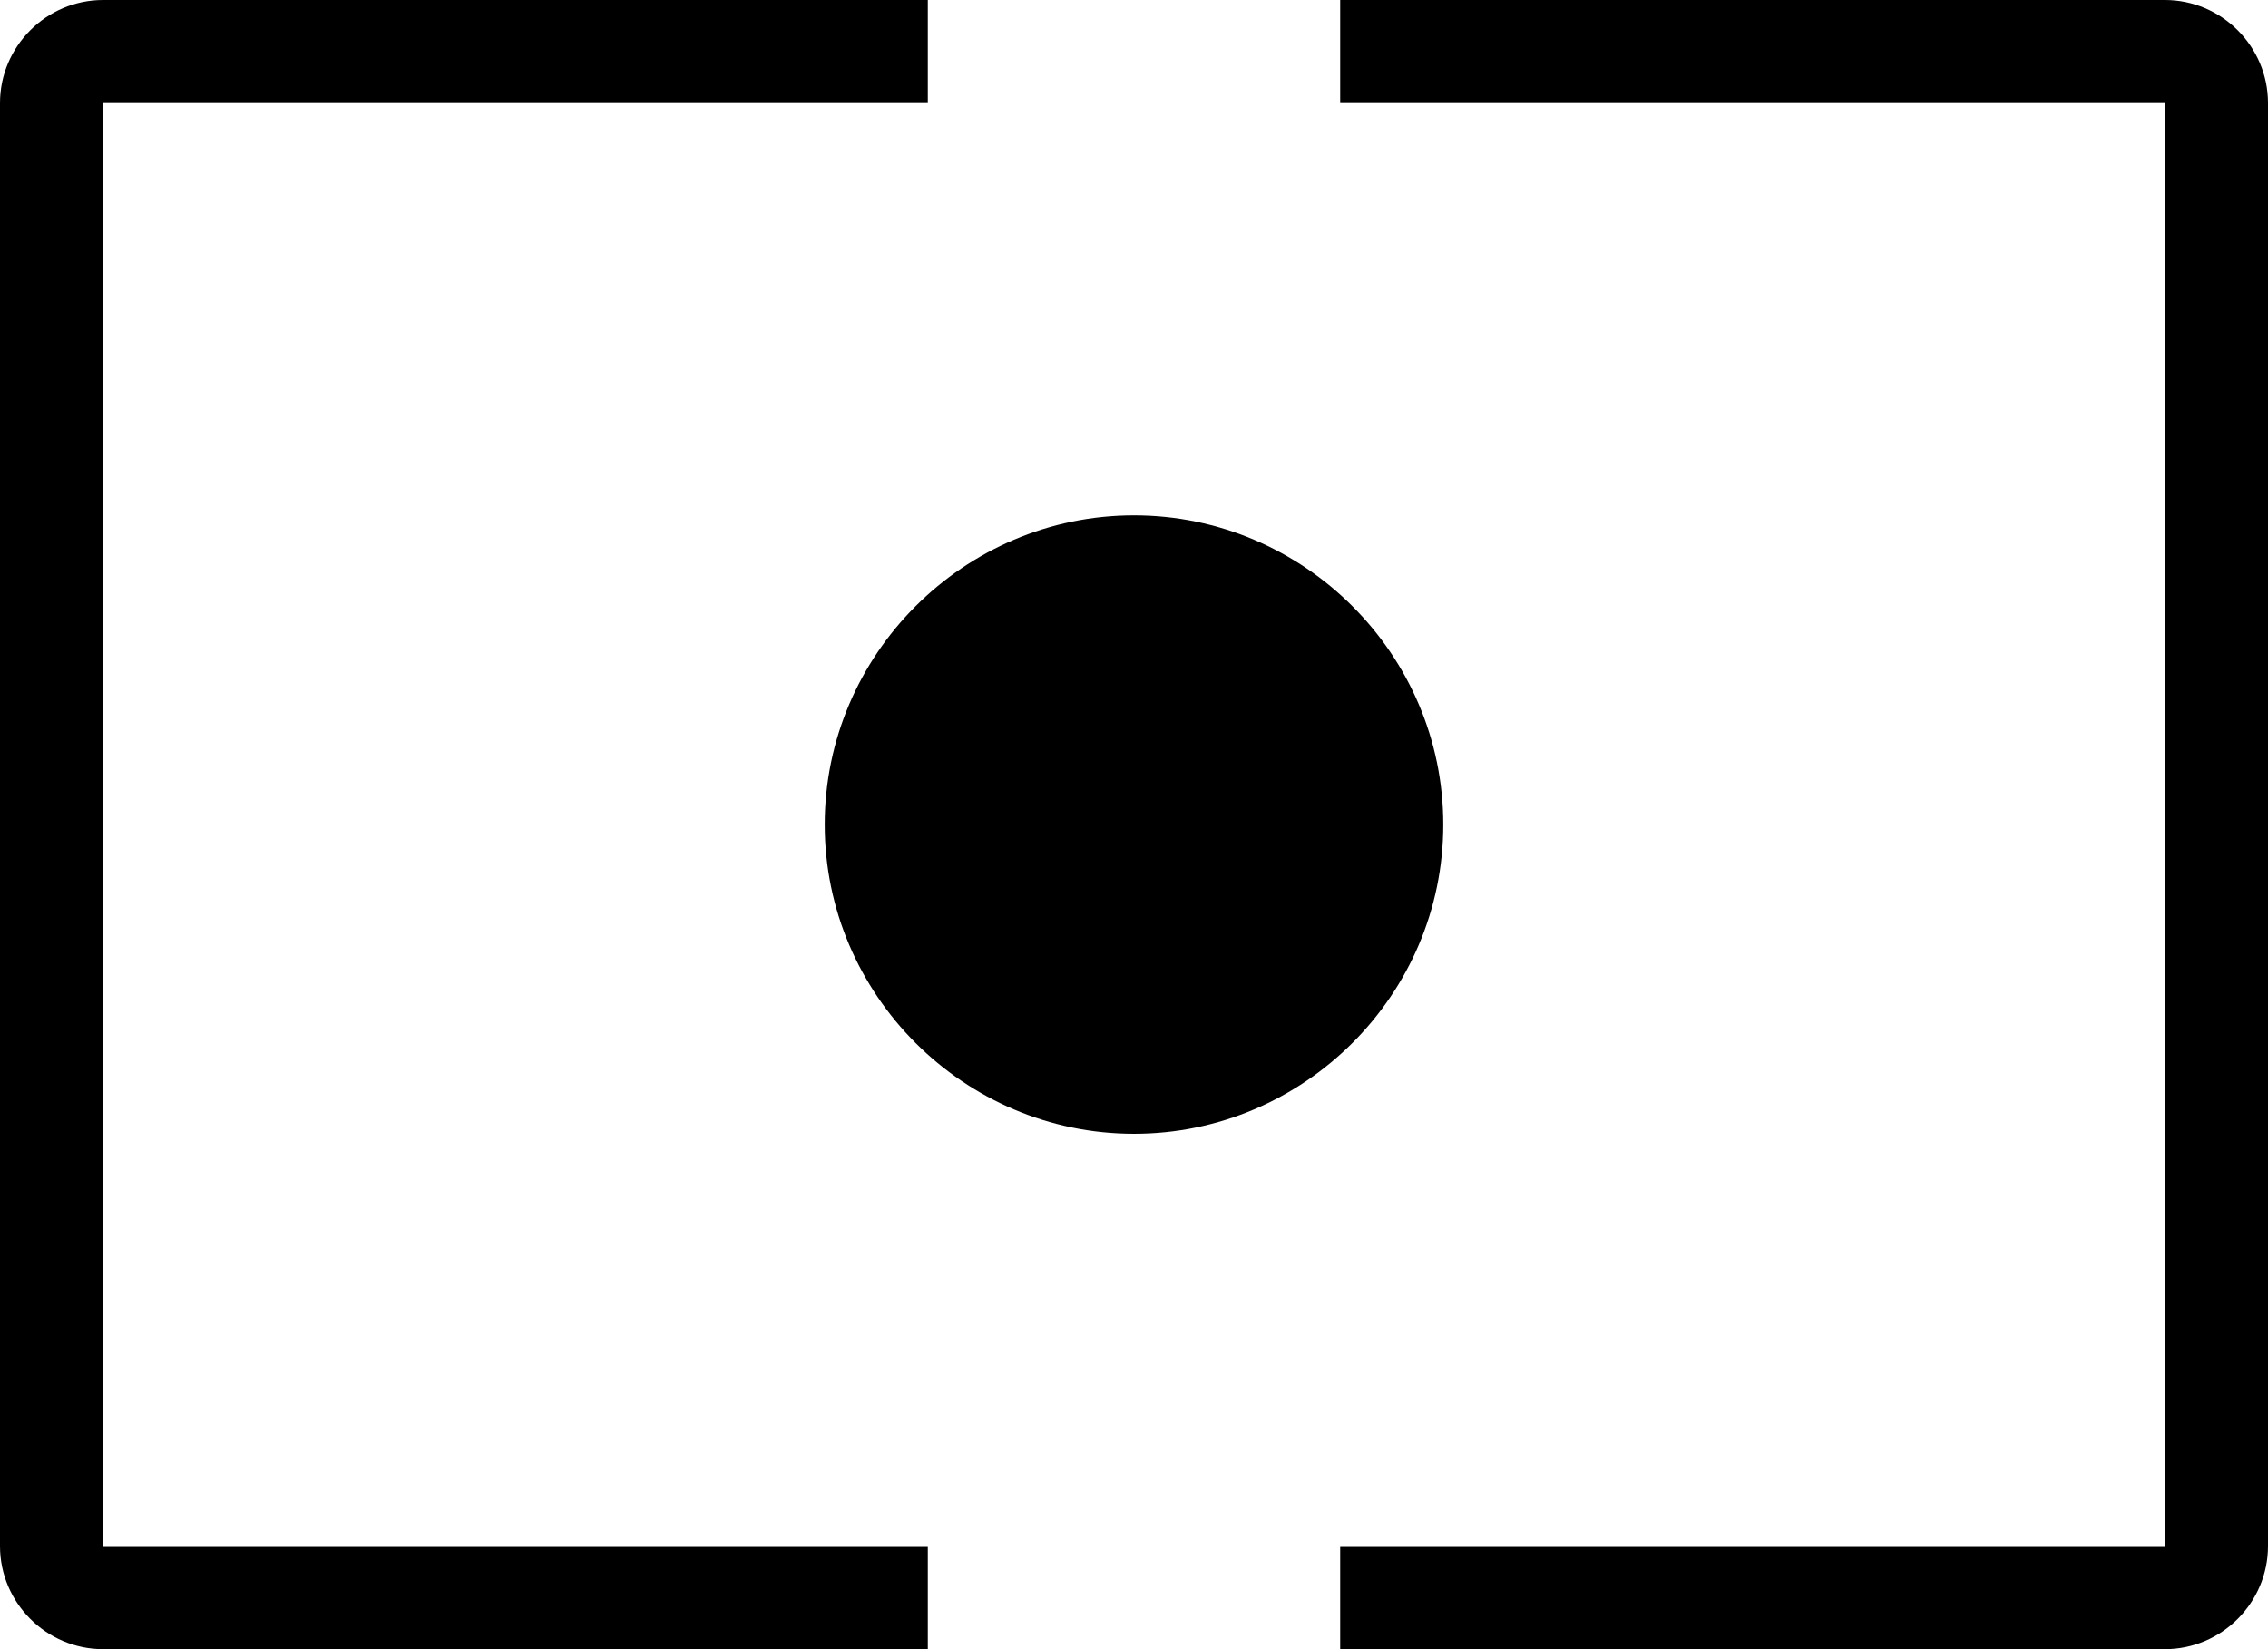 <?xml version="1.0" encoding="utf-8"?>
<!-- Generator: Adobe Illustrator 18.0.0, SVG Export Plug-In . SVG Version: 6.00 Build 0)  -->
<!DOCTYPE svg PUBLIC "-//W3C//DTD SVG 1.1//EN" "http://www.w3.org/Graphics/SVG/1.1/DTD/svg11.dtd">
<svg version="1.1" id="Layer_1" xmlns="http://www.w3.org/2000/svg" xmlns:xlink="http://www.w3.org/1999/xlink" x="0px" y="0px"
	 viewBox="0 0 44 32" enable-background="new 0 0 44 32" xml:space="preserve">
<g id="metering-spotsvg">
	<path id="path-1" d="M42,32H26v-2h16v-6v-2V2H26V0h16c1.1,0,2,0.9,2,2v20v2v6C44,31.1,43.1,32,42,32z M22,22c-3.3,0-6-2.7-6-6
		s2.7-6,6-6s6,2.7,6,6S25.3,22,22,22z M2,22v2v6h16v2H2c-1.1,0-2-0.9-2-2v-6v-2V2c0-1.1,0.9-2,2-2h16v2H2V22z"/>
</g>
</svg>
